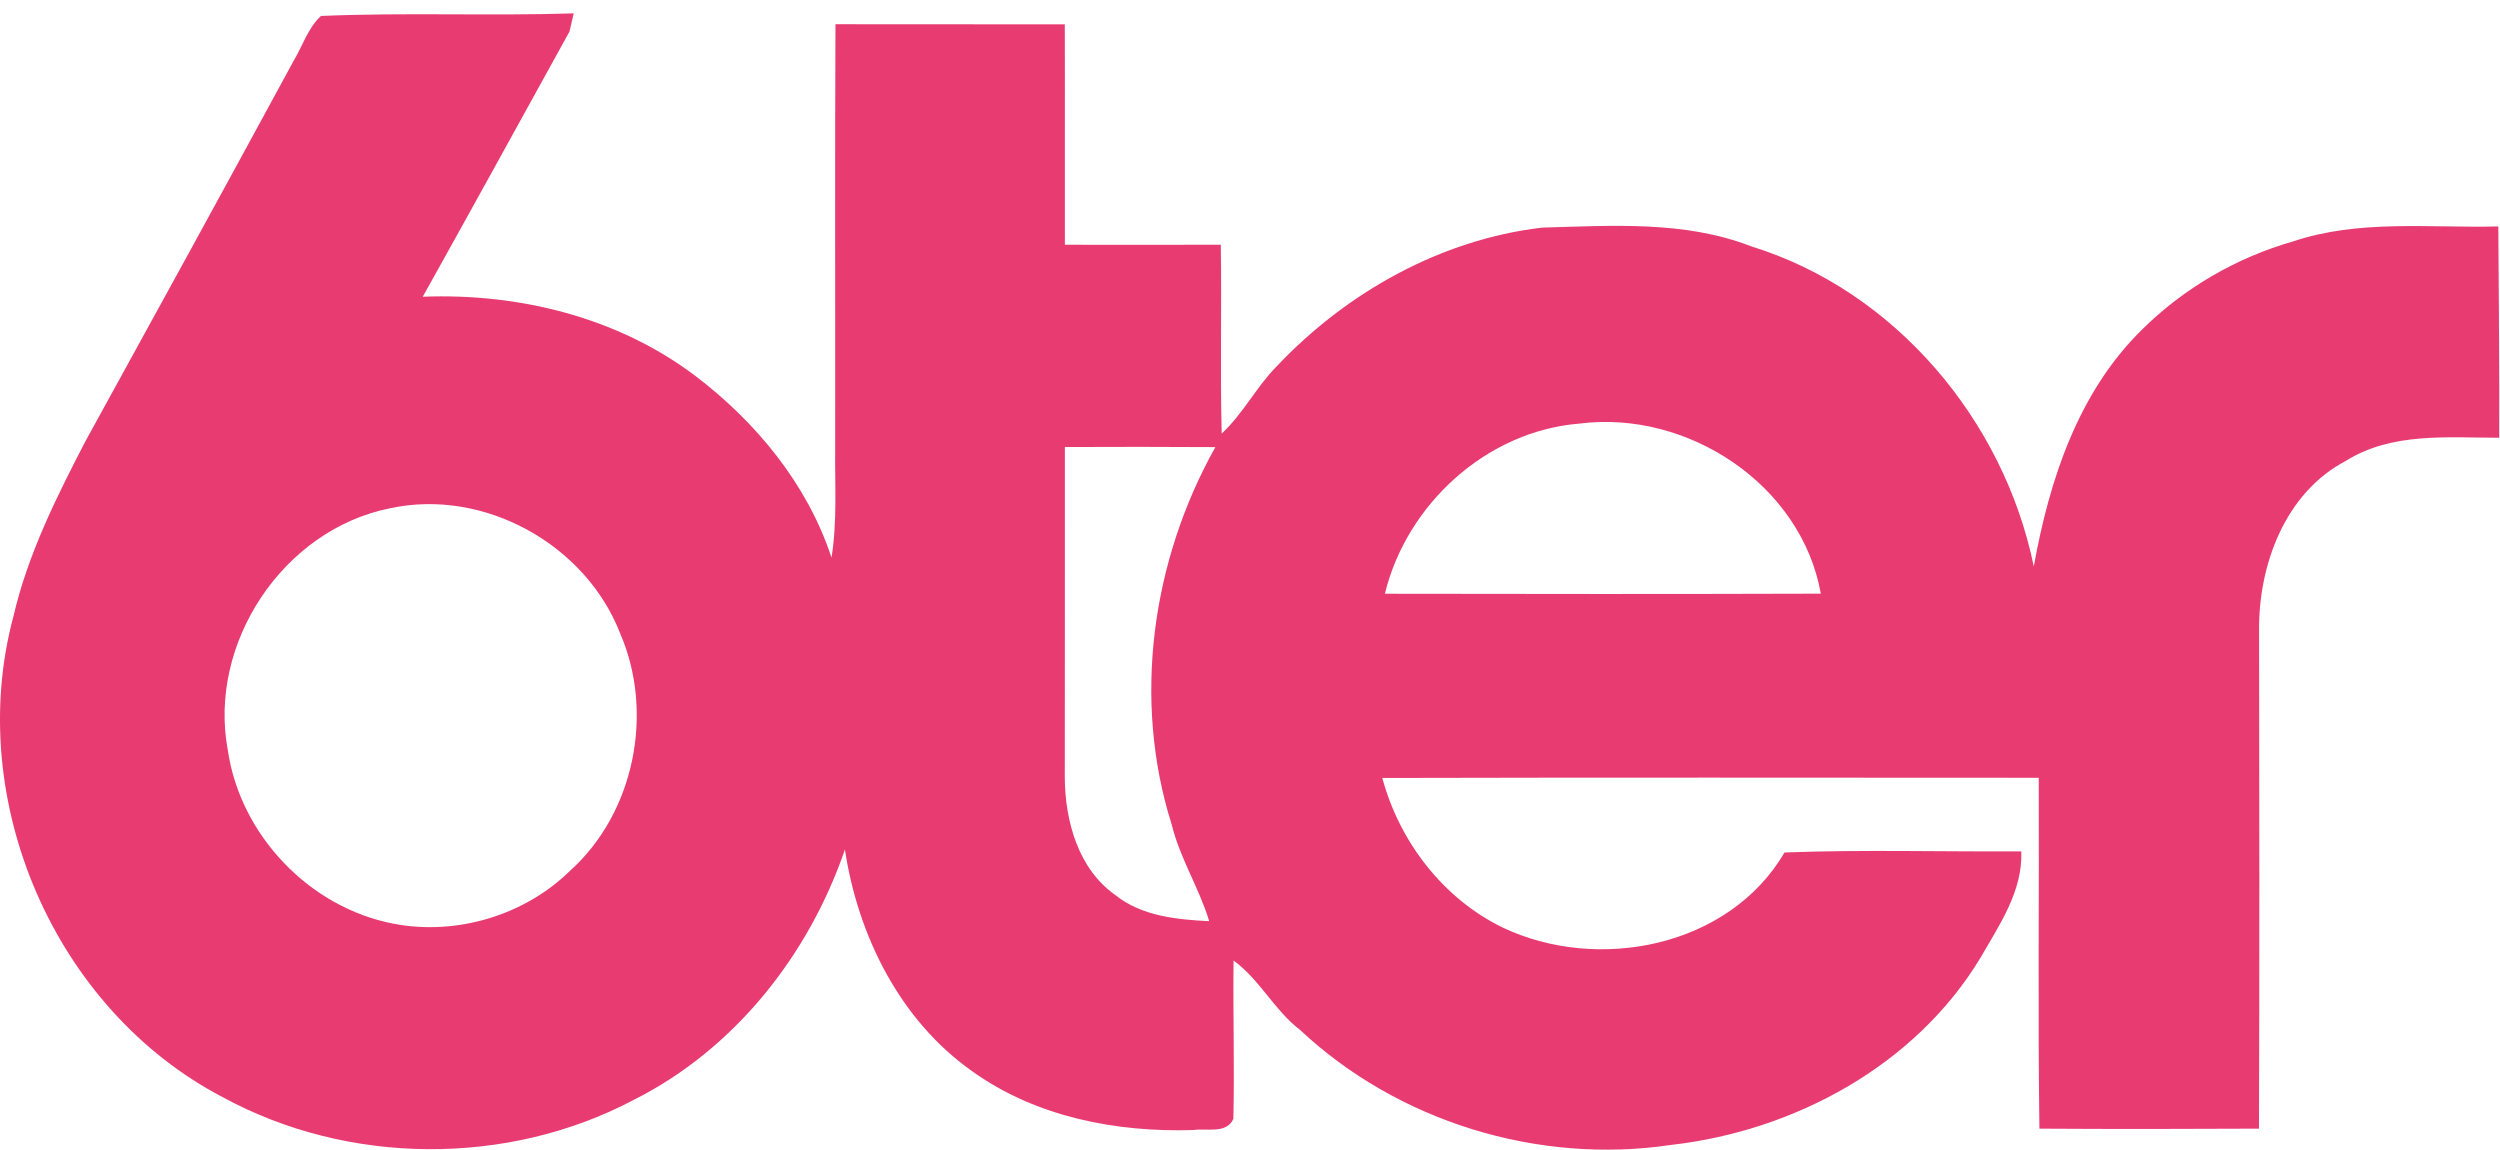 <?xml version="1.0" encoding="UTF-8" standalone="no"?>
<!-- Created with Inkscape (http://www.inkscape.org/) -->

<svg
   xmlns:dc="http://purl.org/dc/elements/1.1/"
   xmlns:cc="http://creativecommons.org/ns#"
   xmlns:rdf="http://www.w3.org/1999/02/22-rdf-syntax-ns#"
   xmlns:svg="http://www.w3.org/2000/svg"
   xmlns="http://www.w3.org/2000/svg"
   version="1.1"
   width="50"
   height="23"
   viewBox="0 0 40 18.4"
   id="svg2">
  <defs
     id="defs10" />
  <g
     transform="translate(0,-107.6)"
     id="#ffffffff" />
  <g
     transform="matrix(0.147,0,0,0.147,-0.161,0.095)"
     id="#e83b71ff">
    <path
       d="M 36.03,1.09 C 45.19,0.7 54.38,1.1 63.54,0.81 63.42,1.31 63.2,2.29 63.08,2.79 57.77,12.41 52.47,22.05 47.11,31.65 c 10.48,-0.4 21.21,2.23 29.66,8.61 6.62,5.03 12.21,11.8 14.83,19.79 C 92.24,56.06 91.95,52.02 92,48 92.02,32.66 91.96,17.33 92.03,1.99 c 8.32,0.02 16.64,0 24.96,0.01 0.03,8 -0.01,15.99 0.01,23.99 5.66,0.03 11.31,0 16.97,0 0.11,6.85 -0.08,13.7 0.1,20.55 2.34,-2.16 3.77,-5.09 6.01,-7.34 7.57,-8.01 17.83,-13.77 28.84,-15.07 7.62,-0.21 15.54,-0.78 22.79,2.04 15.66,4.83 27.49,18.94 30.75,34.84 1.69,-9.39 4.81,-18.95 11.79,-25.79 4.56,-4.51 10.24,-7.81 16.4,-9.58 7.21,-2.43 14.91,-1.45 22.37,-1.64 0.04,7.67 0.13,15.34 0.1,23 -5.63,0 -11.7,-0.62 -16.7,2.52 -6.63,3.48 -9.51,11.35 -9.44,18.49 0.03,18.06 0.05,36.13 -0.01,54.19 -7.97,0.04 -15.93,0.05 -23.9,0 C 222.9,109.47 223.05,96.74 223,84.01 199.18,84 175.37,83.97 151.55,84.03 c 1.86,6.92 6.62,13.14 13.12,16.29 10.37,4.91 24.63,2.13 30.66,-8.18 8.58,-0.32 17.18,-0.07 25.77,-0.12 0.17,4.31 -2.38,7.99 -4.43,11.56 -7.09,11.75 -20.25,18.86 -33.68,20.39 -14.47,2.16 -29.74,-2.52 -40.42,-12.54 -2.79,-2.14 -4.38,-5.48 -7.21,-7.53 -0.07,5.74 0.11,11.49 -0.02,17.23 -0.74,1.68 -2.92,1 -4.34,1.22 -8.37,0.27 -17.11,-1.41 -24.03,-6.36 -7.9,-5.53 -12.5,-14.8 -13.91,-24.17 -3.95,11.51 -12.02,21.74 -22.99,27.25 -13.73,7.26 -31.09,7.14 -44.72,-0.29 C 6.99,109.21 -2.81,86.38 2.56,66.43 4.12,59.7 7.23,53.48 10.39,47.39 17.97,33.63 25.52,19.85 33.02,6.04 34.01,4.4 34.6,2.41 36.03,1.09 m 115.8,62.89 c 15.82,0.03 31.63,0.04 47.45,-0.01 C 197.16,52.08 184.76,43.95 173,45.46 162.9,46.27 154.2,54.24 151.83,63.98 M 117,48.01 c -0.01,12 0.01,24 -0.01,36.01 0.04,4.69 1.45,9.88 5.47,12.73 2.87,2.32 6.7,2.69 10.25,2.87 -1.09,-3.61 -3.18,-6.83 -4.08,-10.51 -4.3,-13.6 -2.18,-28.73 4.75,-41.09 C 127.92,47.98 122.46,47.99 117,48.01 M 43.53,54.68 C 31.9,57.01 23.71,69.38 25.89,81 c 1.35,9.25 8.89,17.16 18.08,18.9 6.79,1.3 14.21,-0.9 19.15,-5.75 7.03,-6.29 9.21,-17.21 5.49,-25.82 C 64.86,58.61 53.77,52.45 43.53,54.68 z"
       id="path6"
       style="fill:#e83b71" />
  </g>
</svg>
